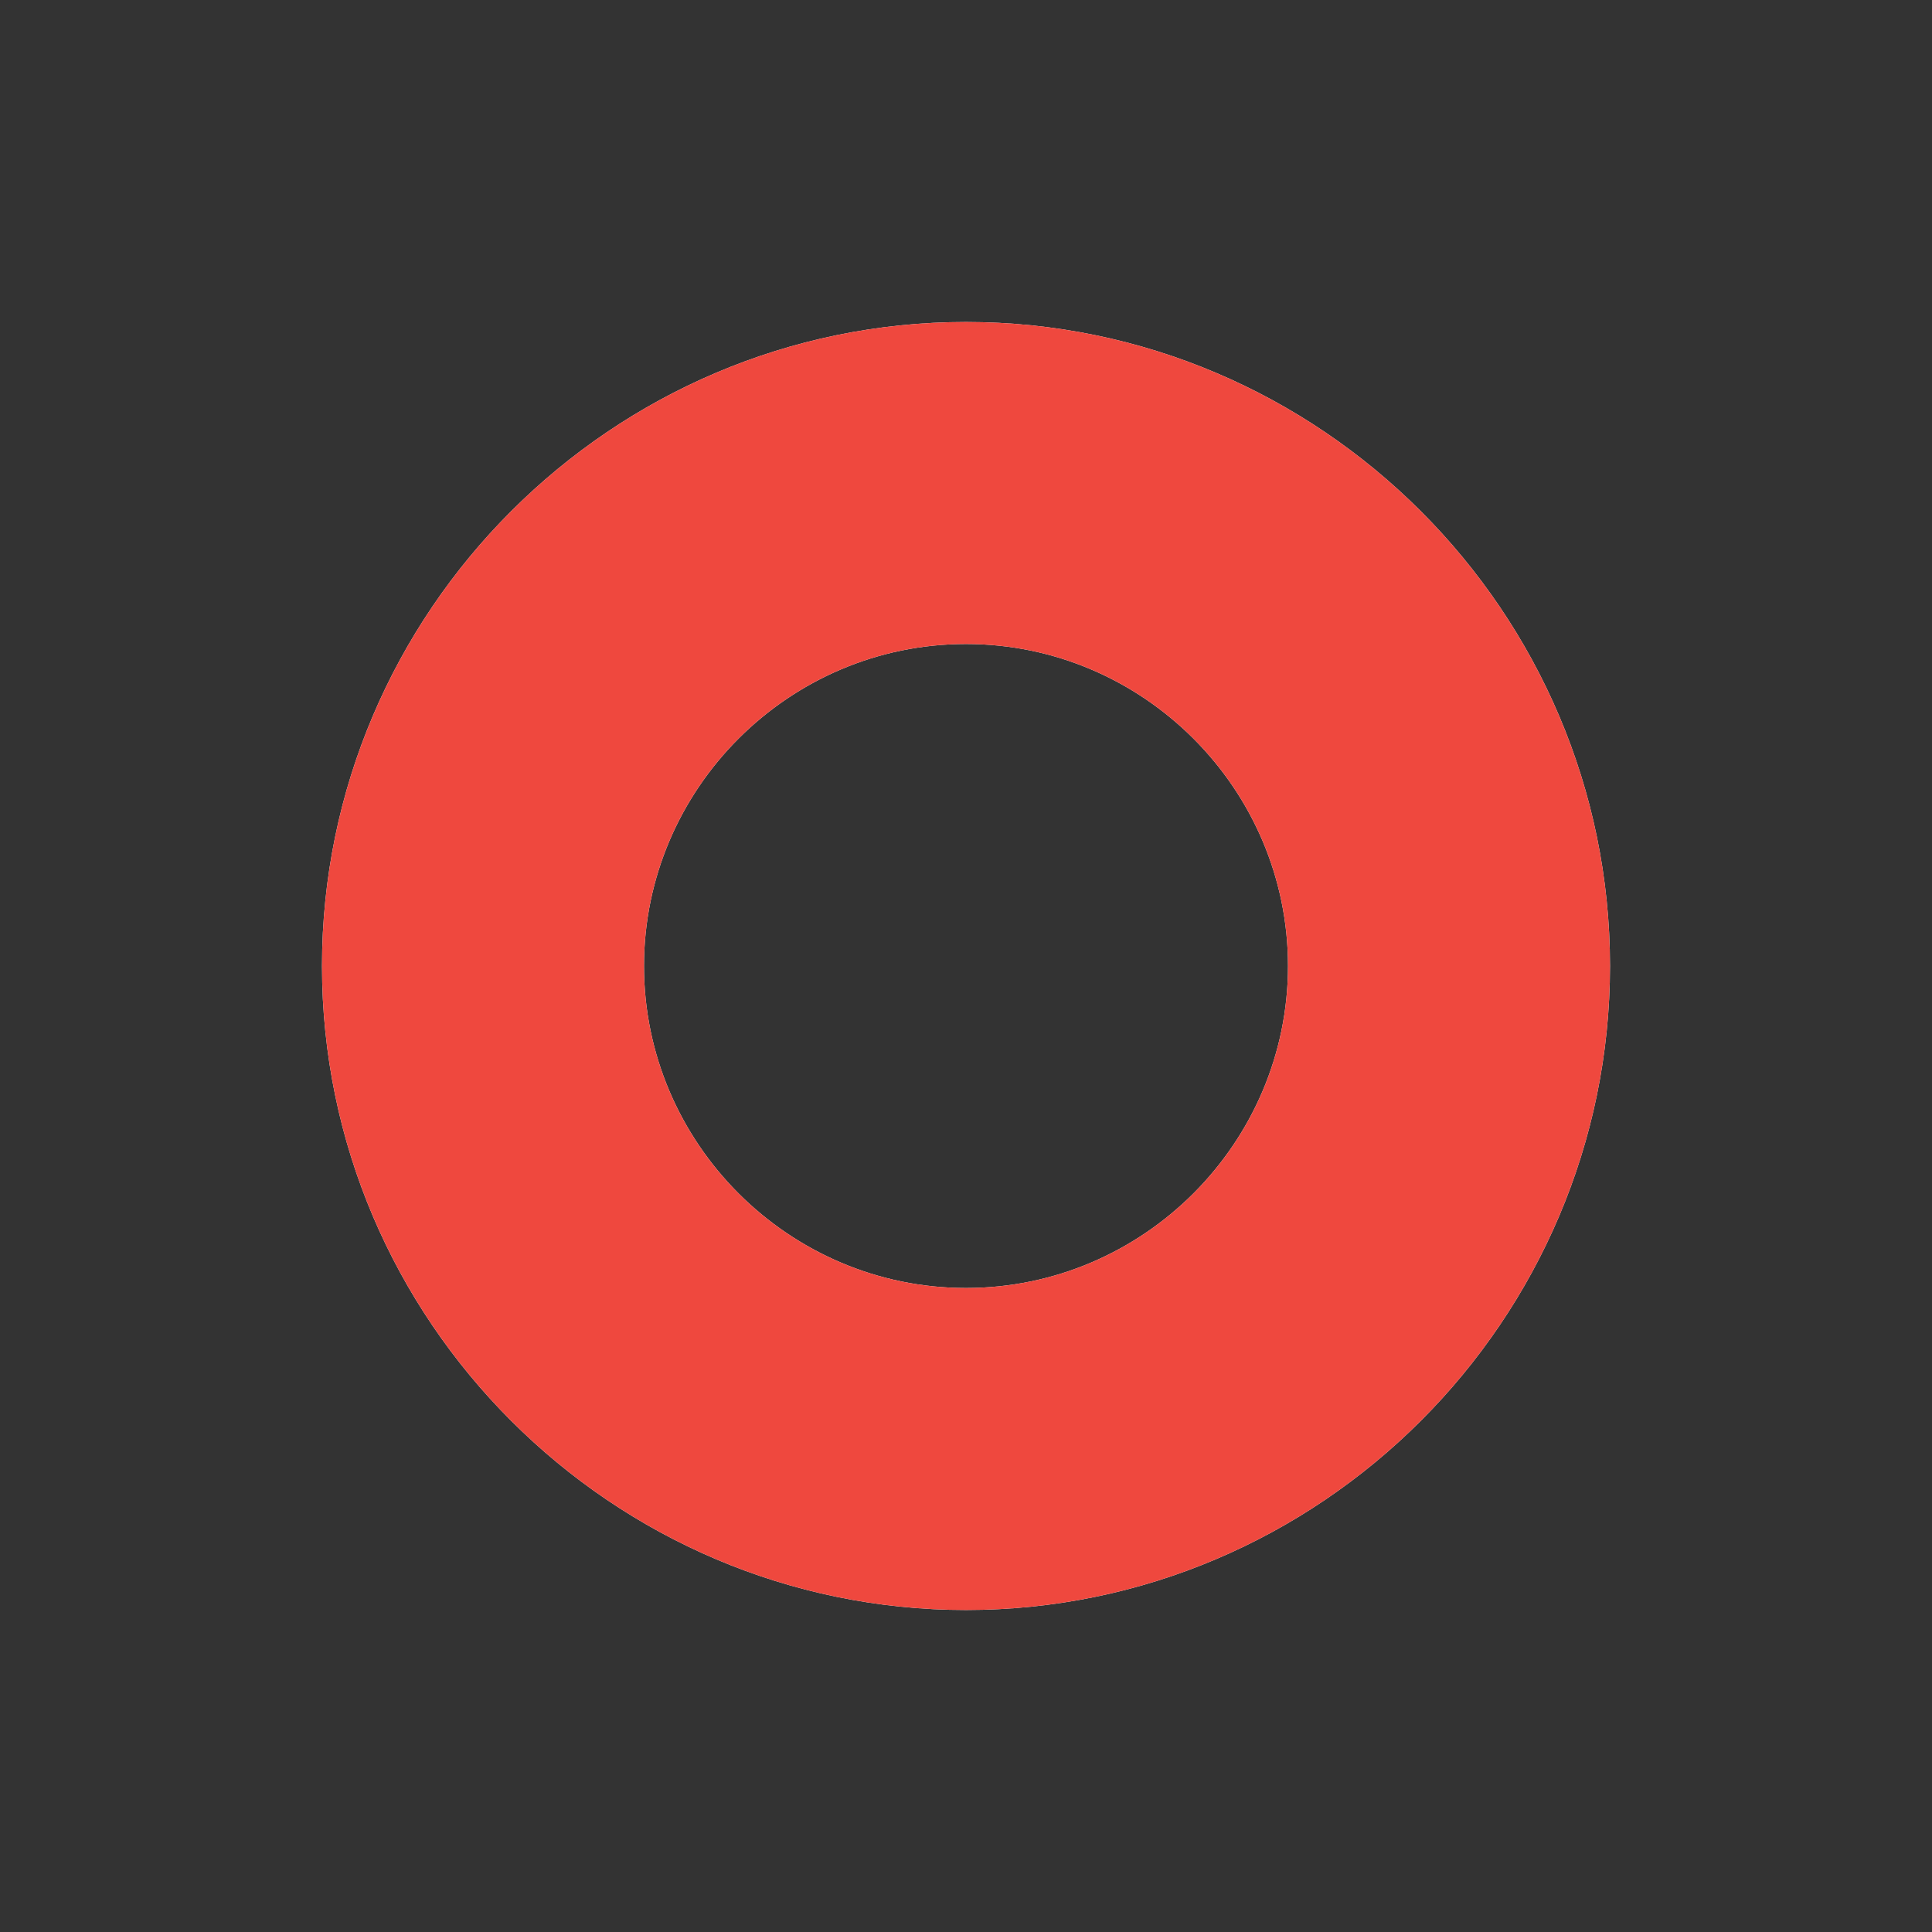 <?xml version="1.0" encoding="utf-8"?>
<!-- Generator: Adobe Illustrator 25.4.1, SVG Export Plug-In . SVG Version: 6.00 Build 0)  -->
<svg version="1.1" id="Layer_1" xmlns="http://www.w3.org/2000/svg" xmlns:xlink="http://www.w3.org/1999/xlink" x="0px" y="0px"
	 viewBox="0 0 24 24" style="enable-background:new 0 0 24 24;" xml:space="preserve">
<rect x="0" y="0" width="24" height="24" fill="#333333" stroke="none"/>
<style type="text/css">
	.st0{fill-rule:evenodd;clip-rule:evenodd;fill:#FFFFFF;}
	.st1{fill-rule:evenodd;clip-rule:evenodd;fill:#EF483E;}
</style>
<path class="st0" d="M20,12c0,4.4-3.6,8-8,8c-4.4,0-8-3.6-8-8c0-4.4,3.6-8,8-8C16.4,4,20,7.6,20,12z M16,12c0,2.2-1.8,4-4,4
	c-2.2,0-4-1.8-4-4c0-2.2,1.8-4,4-4C14.2,8,16,9.8,16,12z"/>
<path class="st1" d="M20,12c0,4.4-3.6,8-8,8c-4.4,0-8-3.6-8-8c0-4.4,3.6-8,8-8C16.4,4,20,7.6,20,12z M16,12c0,2.2-1.8,4-4,4
	c-2.2,0-4-1.8-4-4c0-2.2,1.8-4,4-4C14.2,8,16,9.8,16,12z"/>
</svg>
